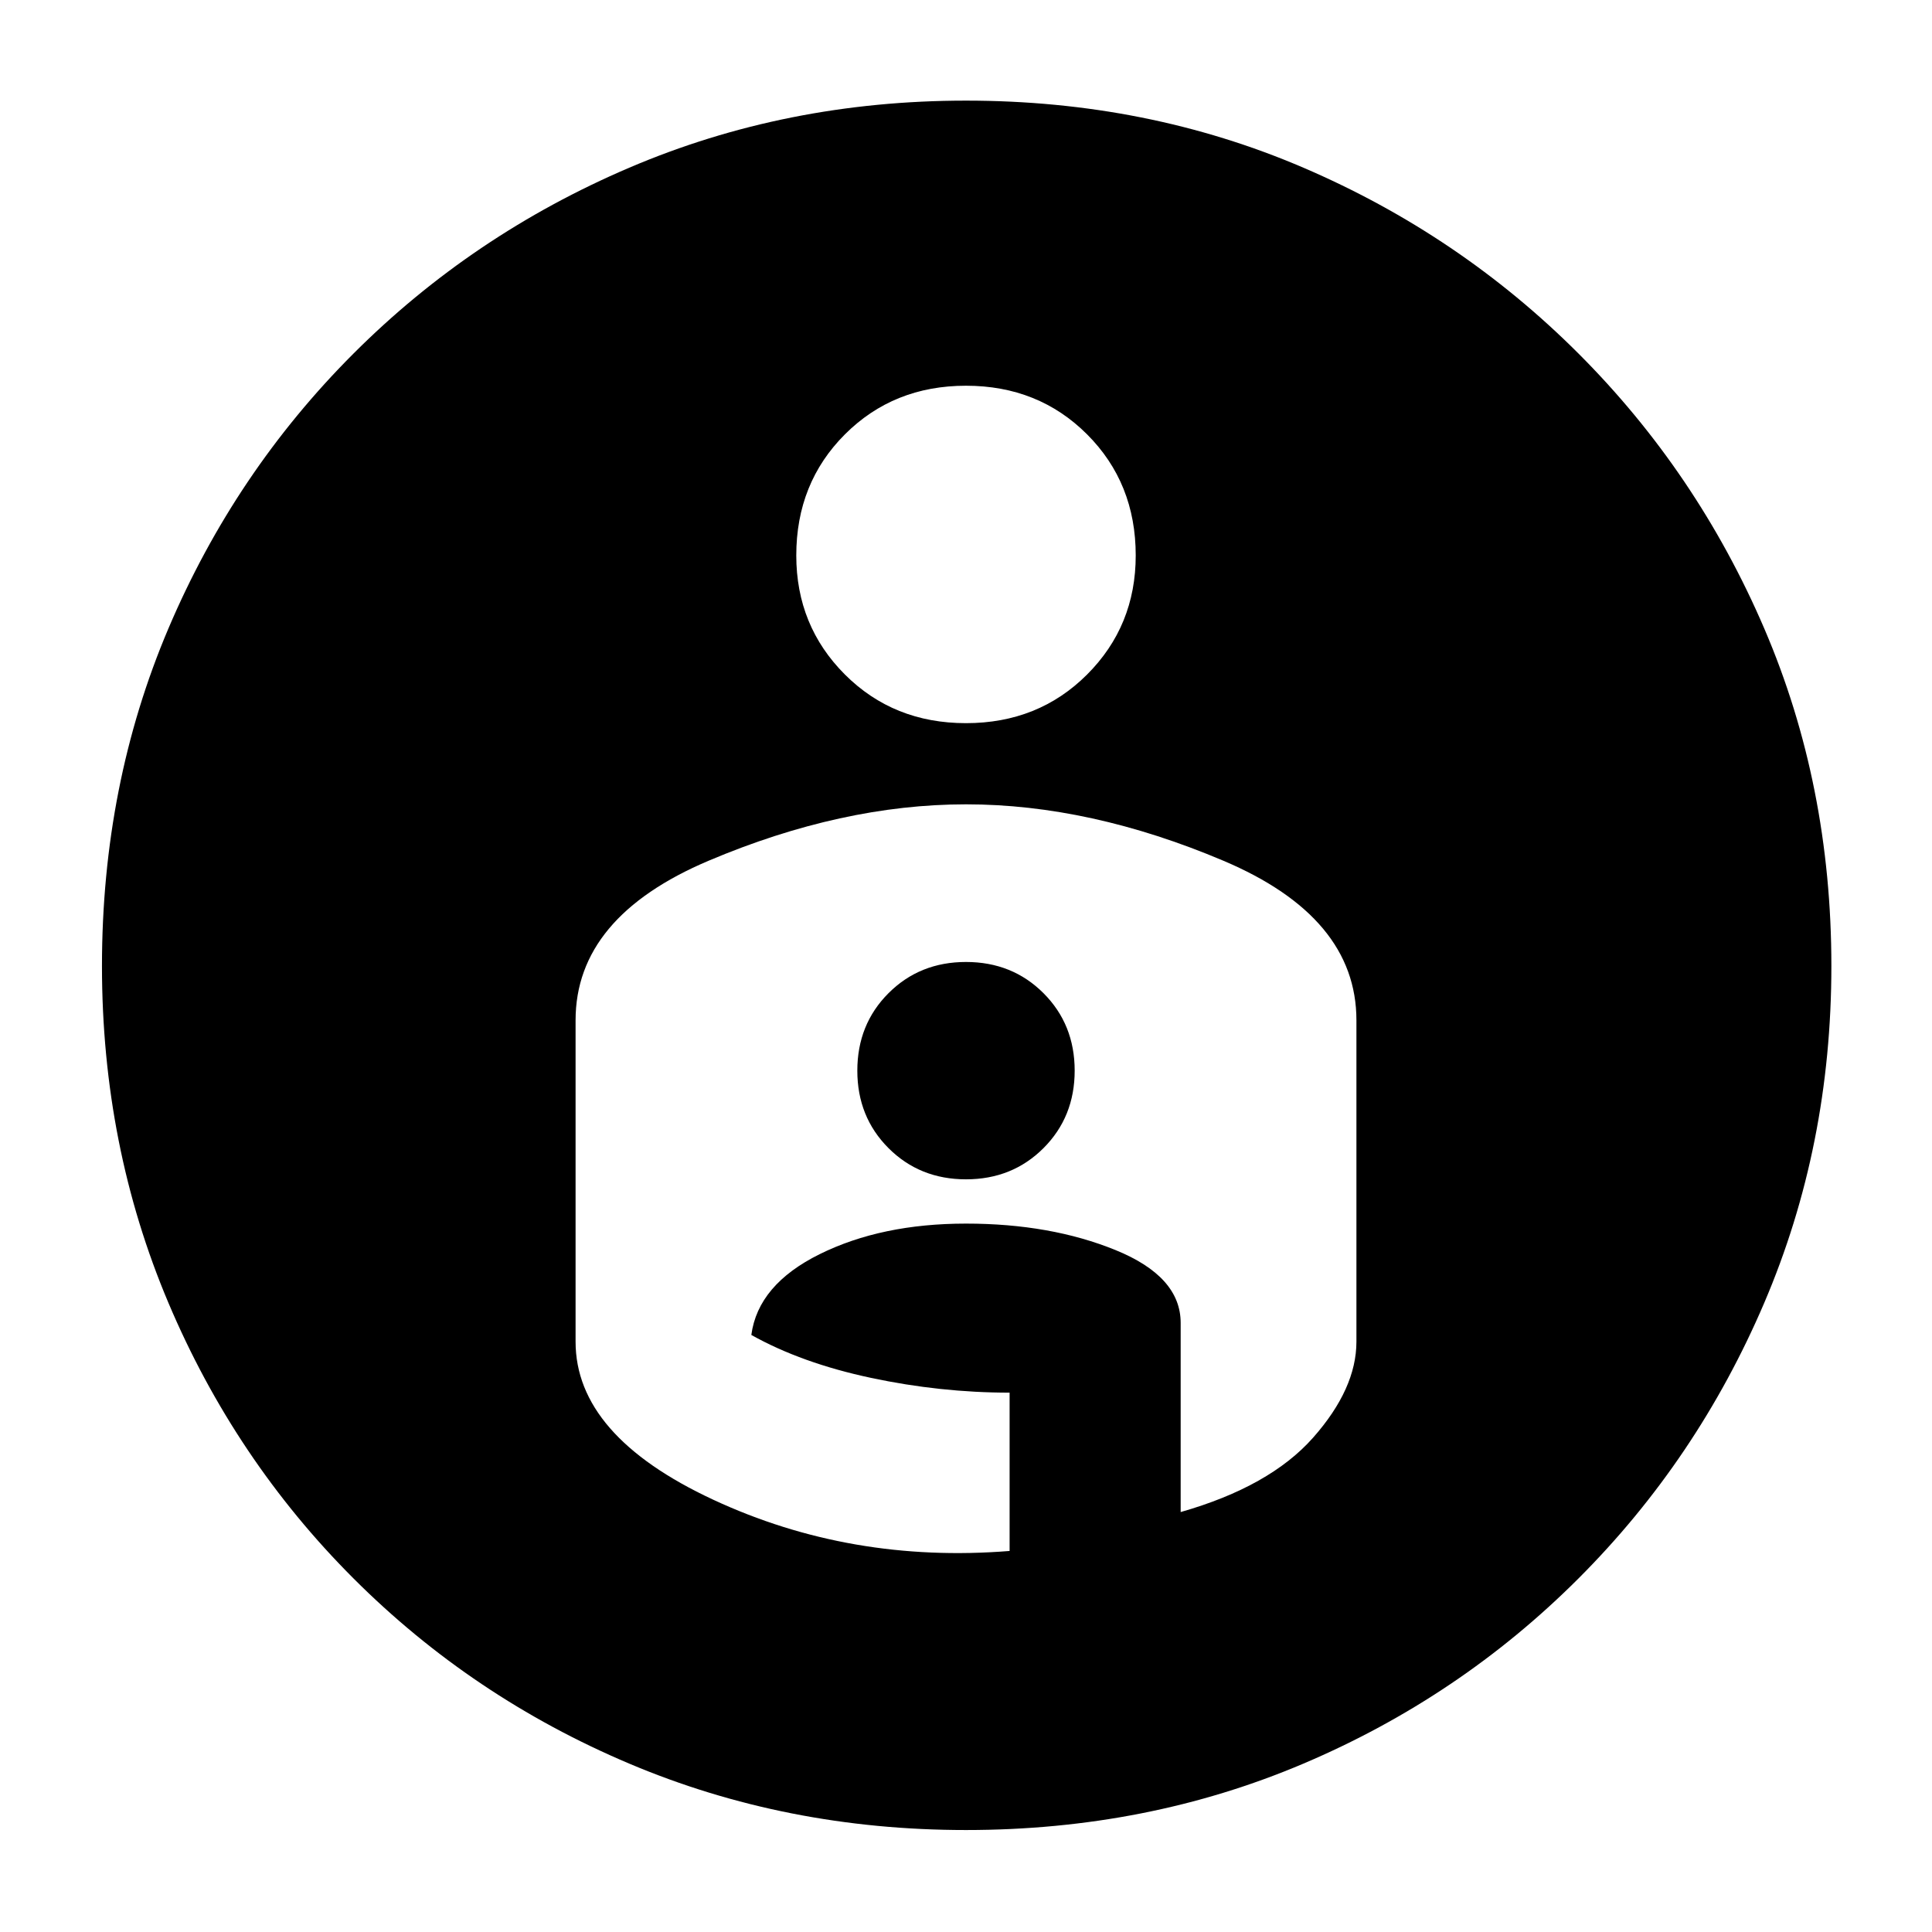 <svg xmlns="http://www.w3.org/2000/svg" height="40" viewBox="0 -960 960 960" width="40"><path d="M480-910q90 0 167.667 33.334 77.666 33.333 136.666 92.333t92.333 136.666Q910-570 910-480q0 89.333-33.334 167.333-33.333 78-92.333 137t-136.666 92q-77.667 33-167.667 33-89.333 0-167.333-33t-137-92q-59-59-92-137T50.667-480q0-90 33-167.667 33-77.666 92-136.666t137-92.333Q390.667-910 480-910Zm-84.333 226q0 35 24.166 59.167Q444-600.667 480-600.667t60.167-24.166Q564.333-649 564.333-684q0-36-24.166-60.167Q516-768.333 480-768.333t-60.167 24.166Q395.667-720 395.667-684ZM480-560.333q-61.667 0-127.834 28Q286-504.333 286-453v159.667q0 46.667 68.333 78.5 68.334 31.833 147.334 25.5V-268q-34.334 0-68.834-7.333t-59.5-21.333q3.333-25 34-40.167Q438-352 480-352t74.333 13.167q32.334 13.166 32.334 36.166v94.001q44.333-12.667 65.833-37Q674-270 674-293.333V-453q0-51.333-66.166-79.333-66.167-28-127.834-28ZM480-374q-23 0-38.5-15.5T426-428q0-23 15.5-38.5T480-482q23 0 38.5 15.5T534-428q0 23-15.5 38.5T480-374Z"/></svg>